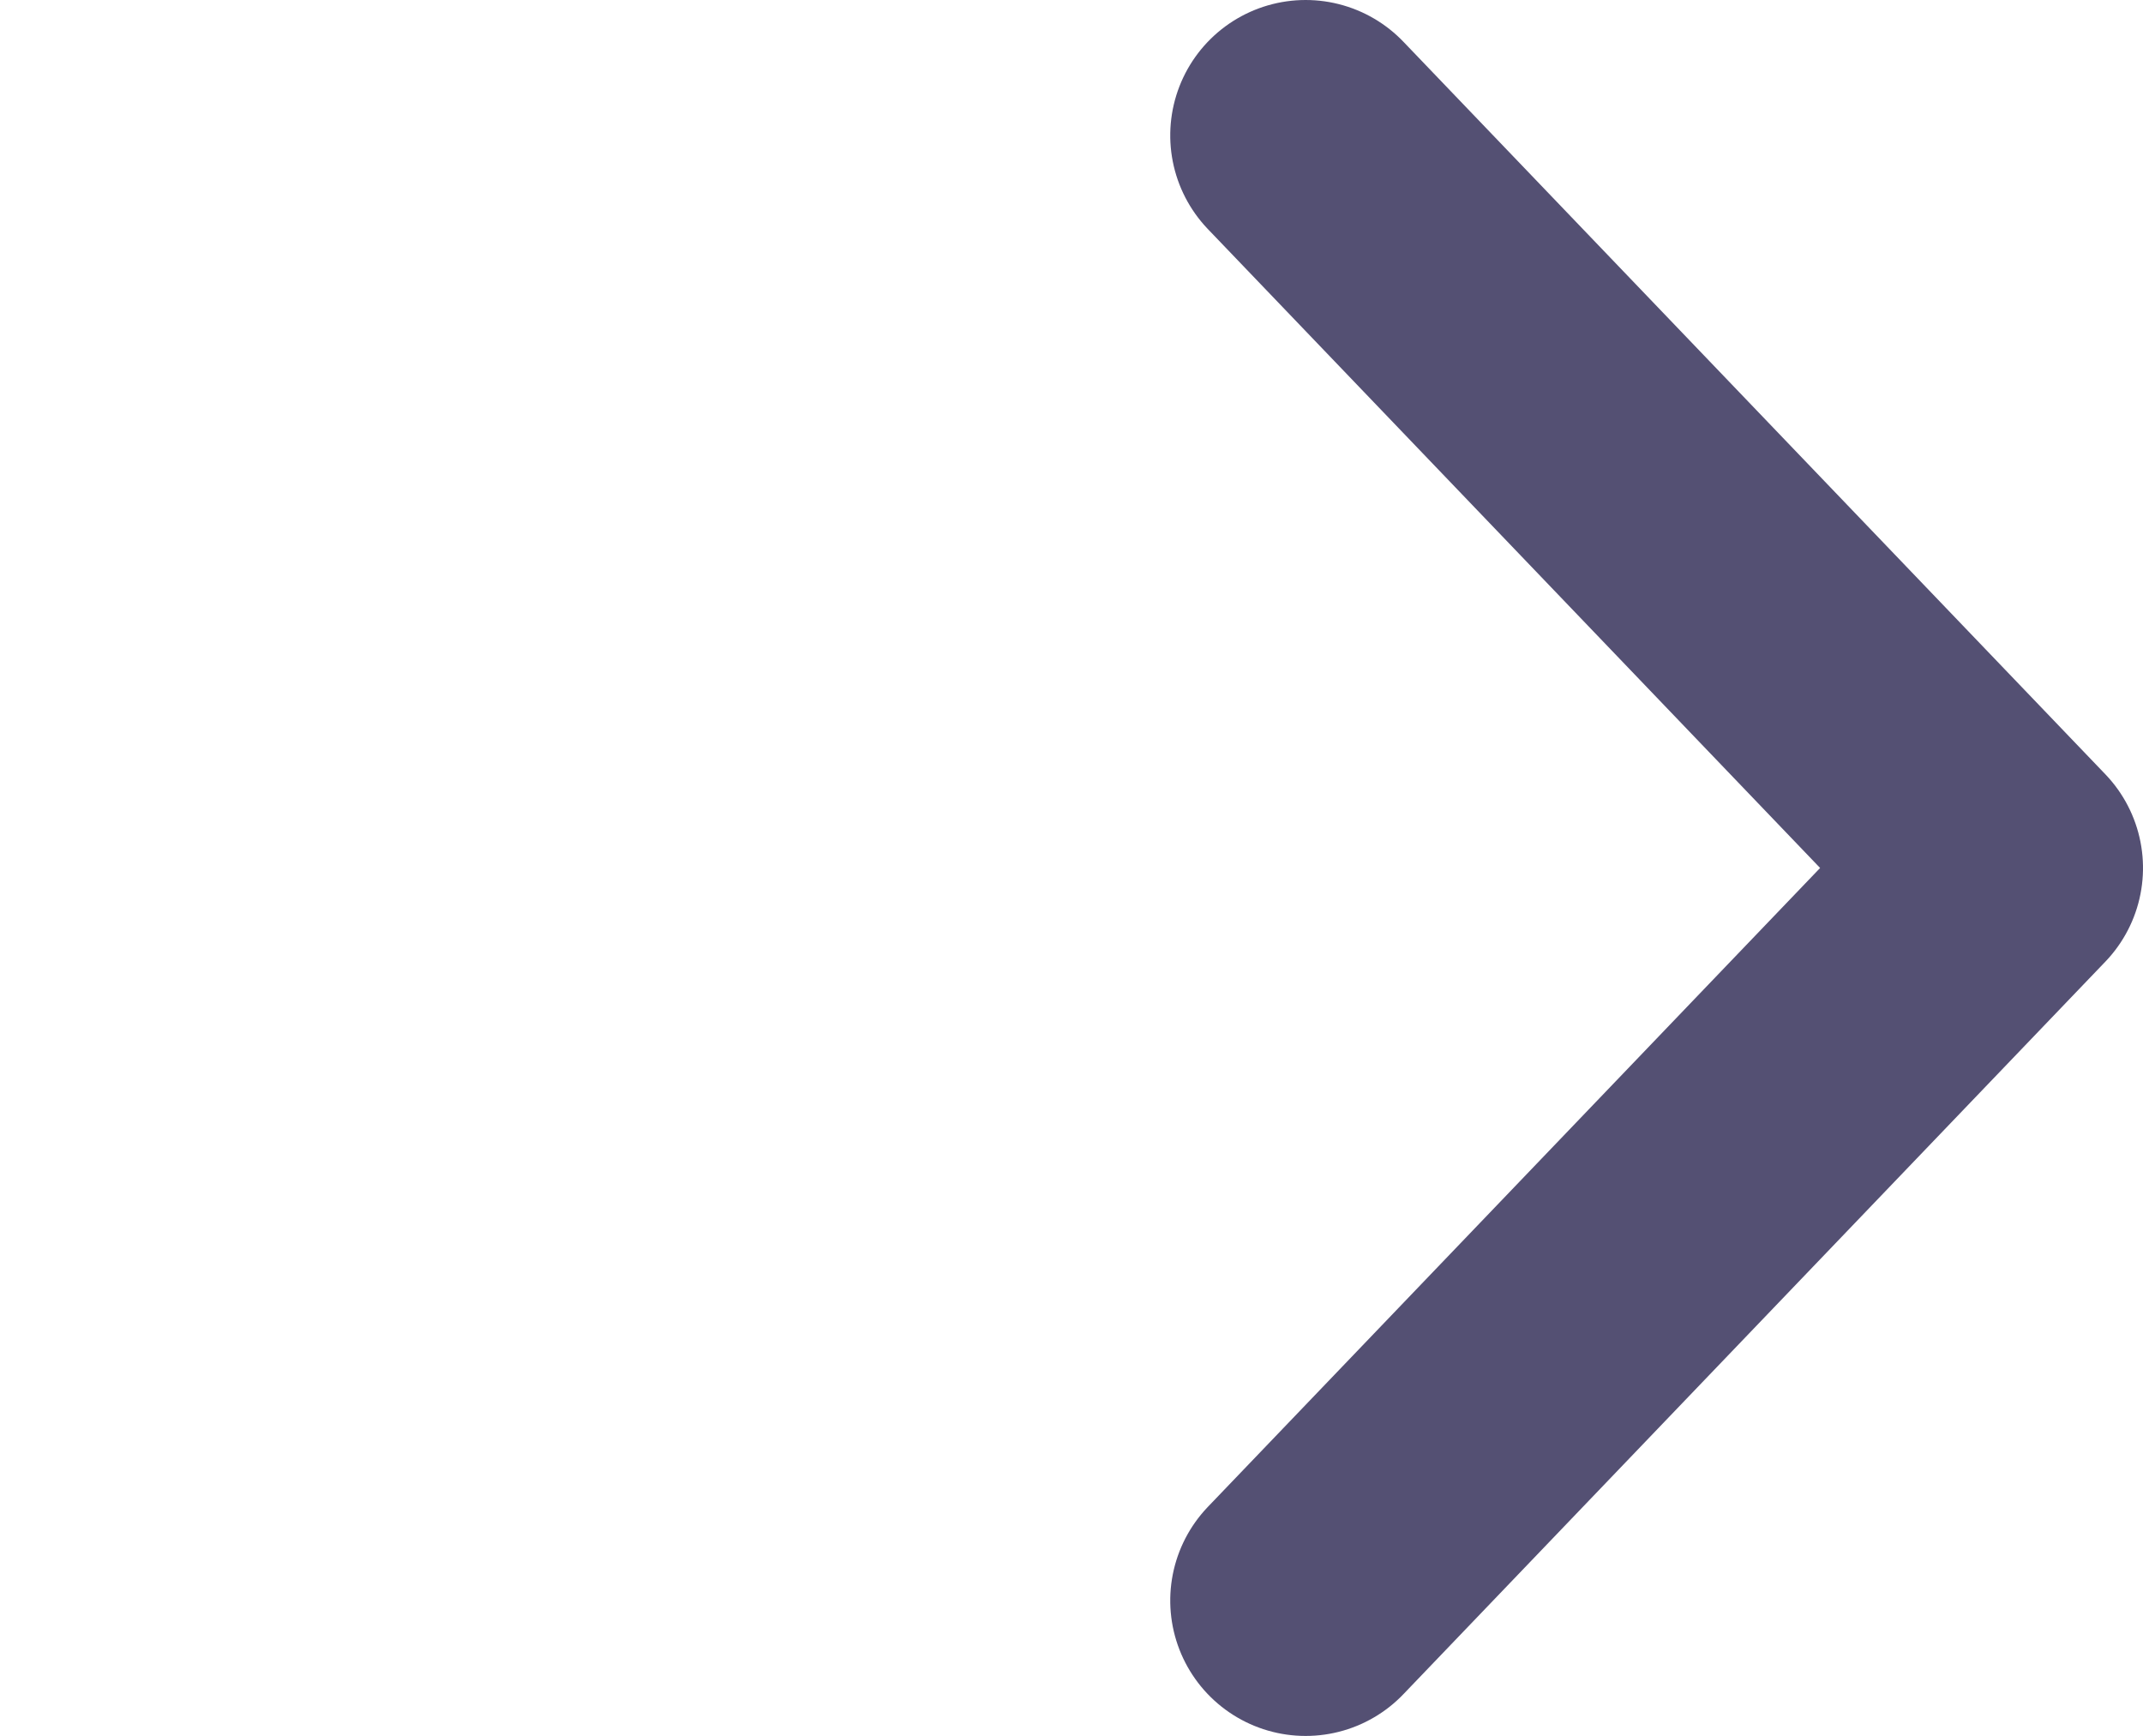 <svg xmlns="http://www.w3.org/2000/svg" width="11.872" height="9.616" viewBox="0 0 11.872 9.616">
  <path id="União_2" data-name="União 2" d="M4.058,10.372,0,6.483l4.058,3.889v0Zm0,0L8.116,6.483Z" transform="translate(0.75 8.866) rotate(-90)" fill="none" stroke="#545073" stroke-linecap="round" stroke-linejoin="round" stroke-width="1.5"/>
</svg>
